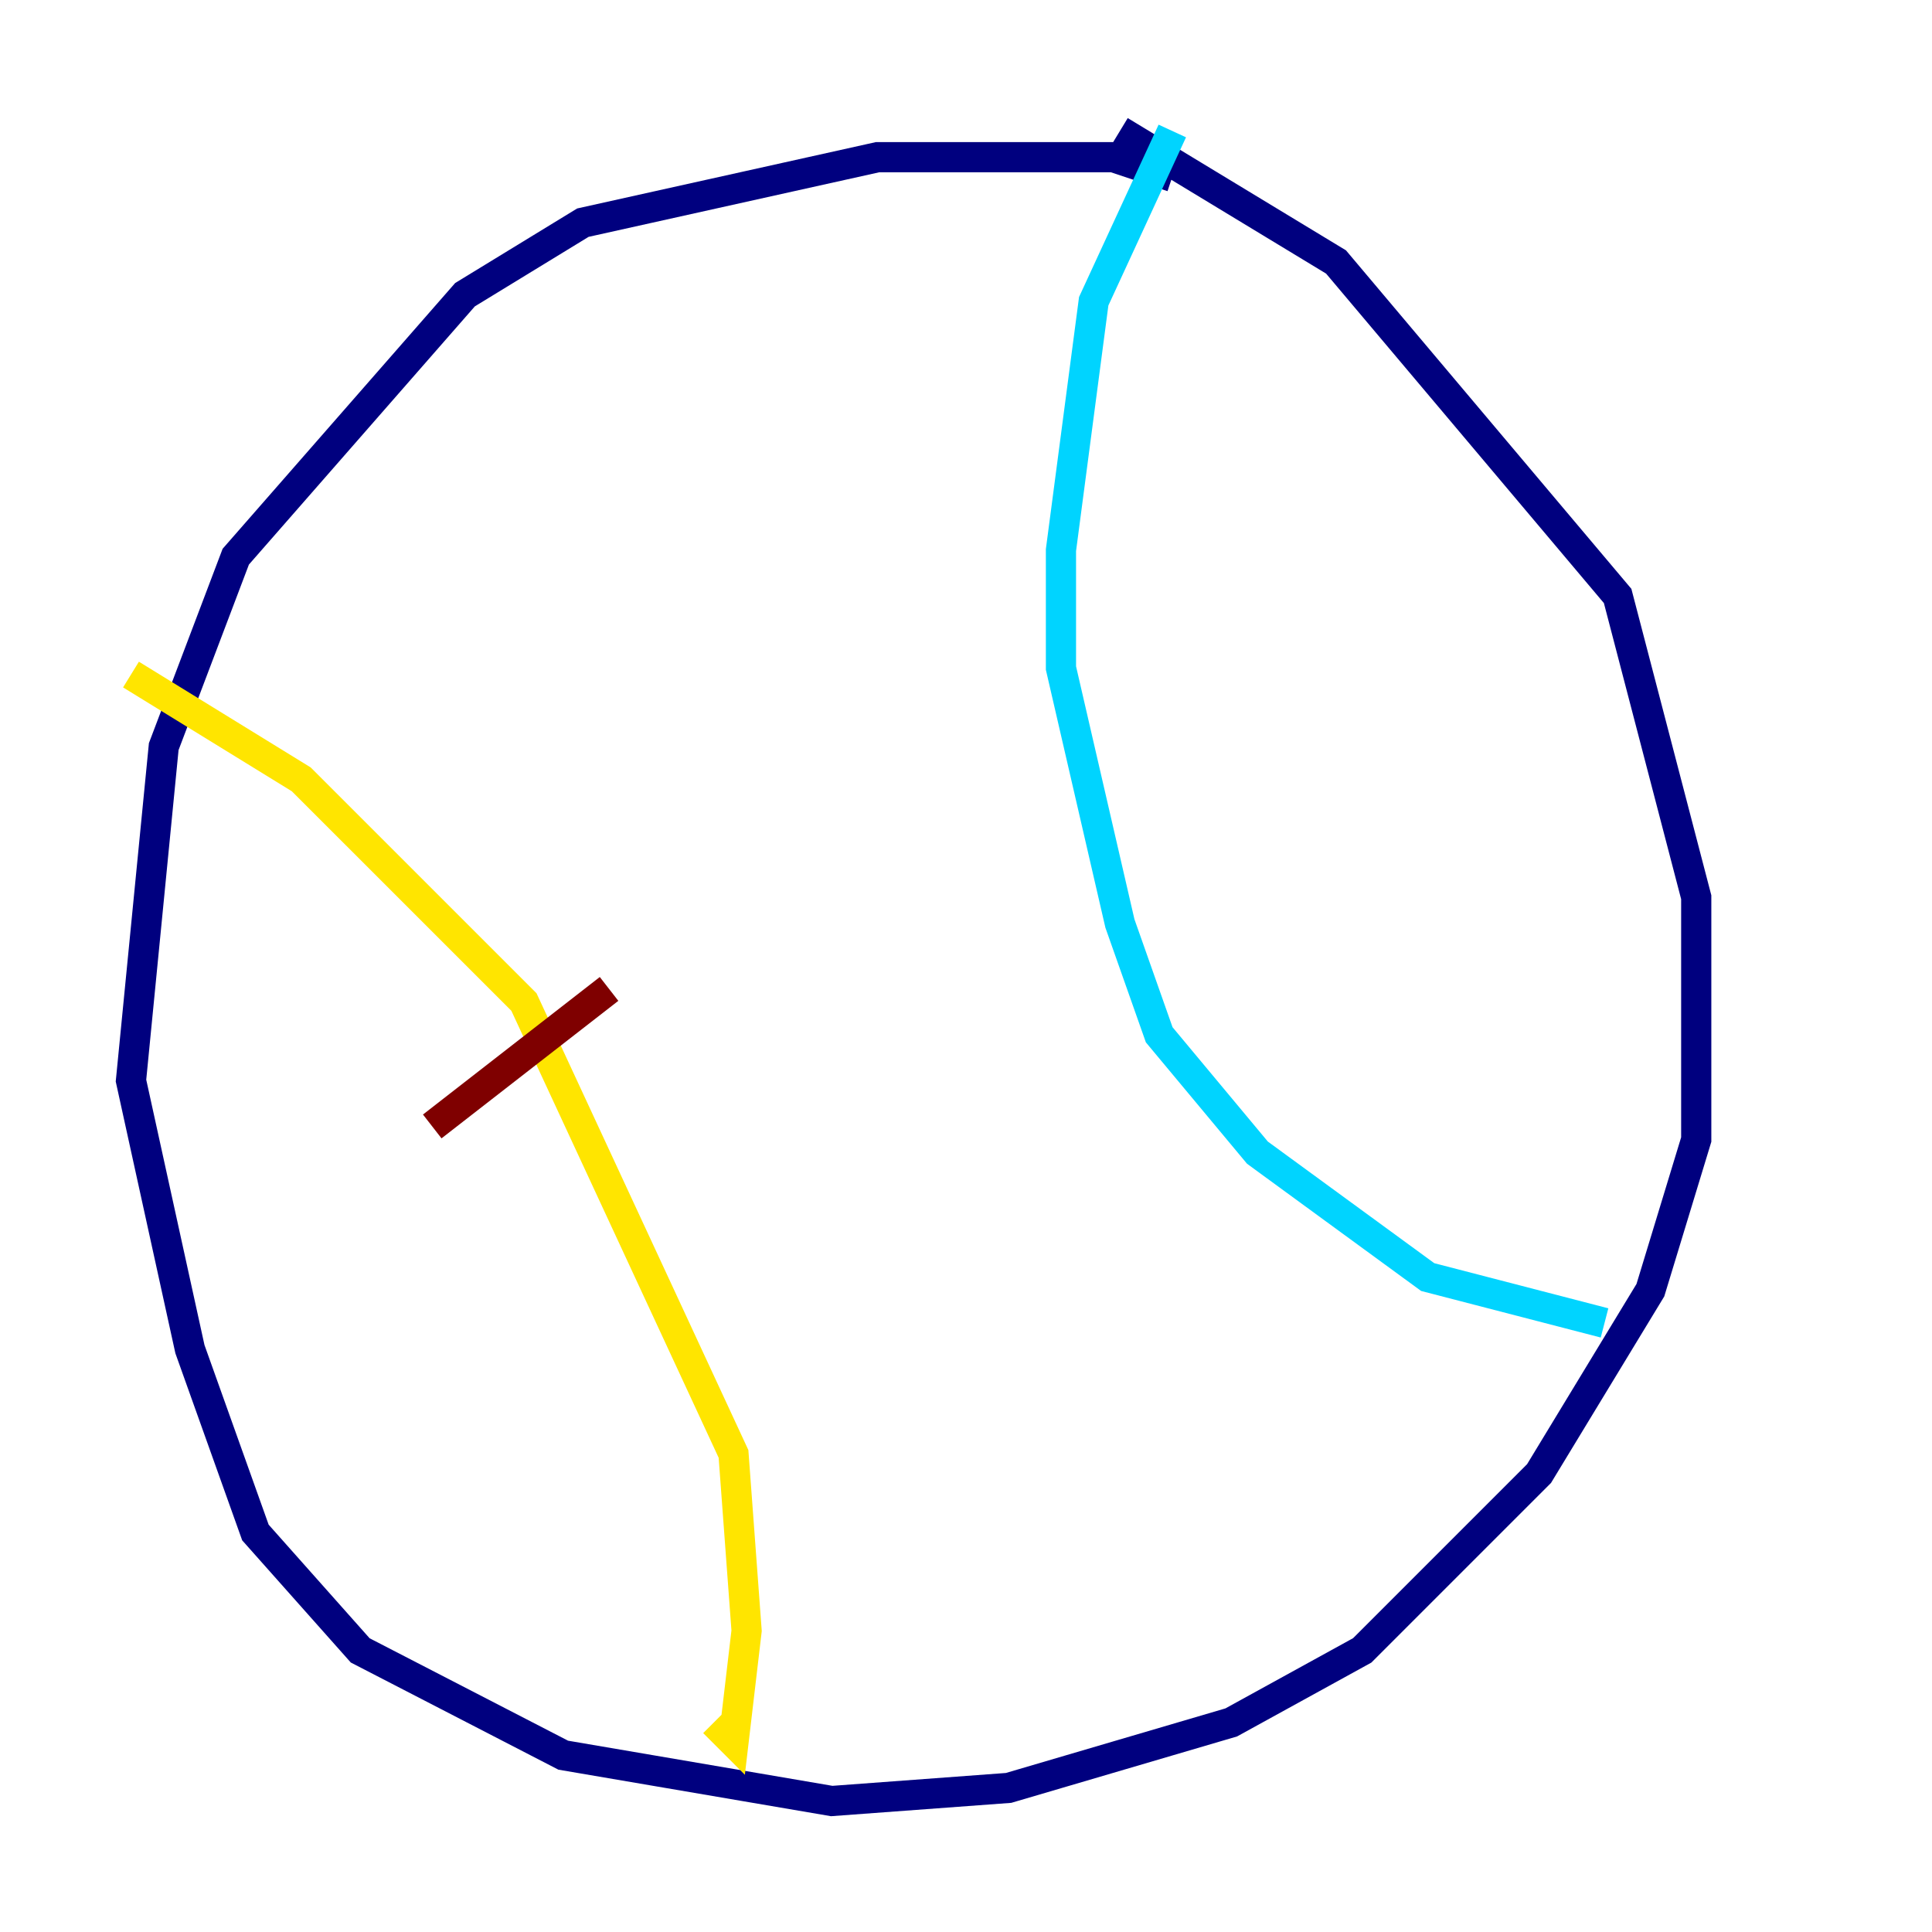<?xml version="1.0" encoding="utf-8" ?>
<svg baseProfile="tiny" height="128" version="1.2" viewBox="0,0,128,128" width="128" xmlns="http://www.w3.org/2000/svg" xmlns:ev="http://www.w3.org/2001/xml-events" xmlns:xlink="http://www.w3.org/1999/xlink"><defs /><polyline fill="none" points="77.668,11.715 73.763,10.414 58.142,10.414 38.617,14.752 30.807,19.525 15.62,36.881 10.848,49.464 8.678,71.593 12.583,89.383 16.922,101.532 23.864,109.342 37.315,116.285 55.105,119.322 66.82,118.454 81.573,114.115 90.251,109.342 101.966,97.627 109.342,85.478 112.38,75.498 112.38,59.444 107.173,39.485 88.515,17.356 74.197,8.678" stroke="#00007f" stroke-width="2" /><polyline fill="none" points="77.668,8.678 72.461,19.959 70.291,36.447 70.291,44.258 74.197,61.18 76.8,68.556 83.308,76.366 94.59,84.61 106.305,87.647" stroke="#00d4ff" stroke-width="2" /><polyline fill="none" points="8.678,44.691 19.959,51.634 34.712,66.386 48.597,96.325 49.464,108.041 48.597,115.417 47.295,114.115" stroke="#ffe500" stroke-width="2" /><polyline fill="none" points="28.637,74.63 40.352,65.519" stroke="#7f0000" stroke-width="2" /></svg>